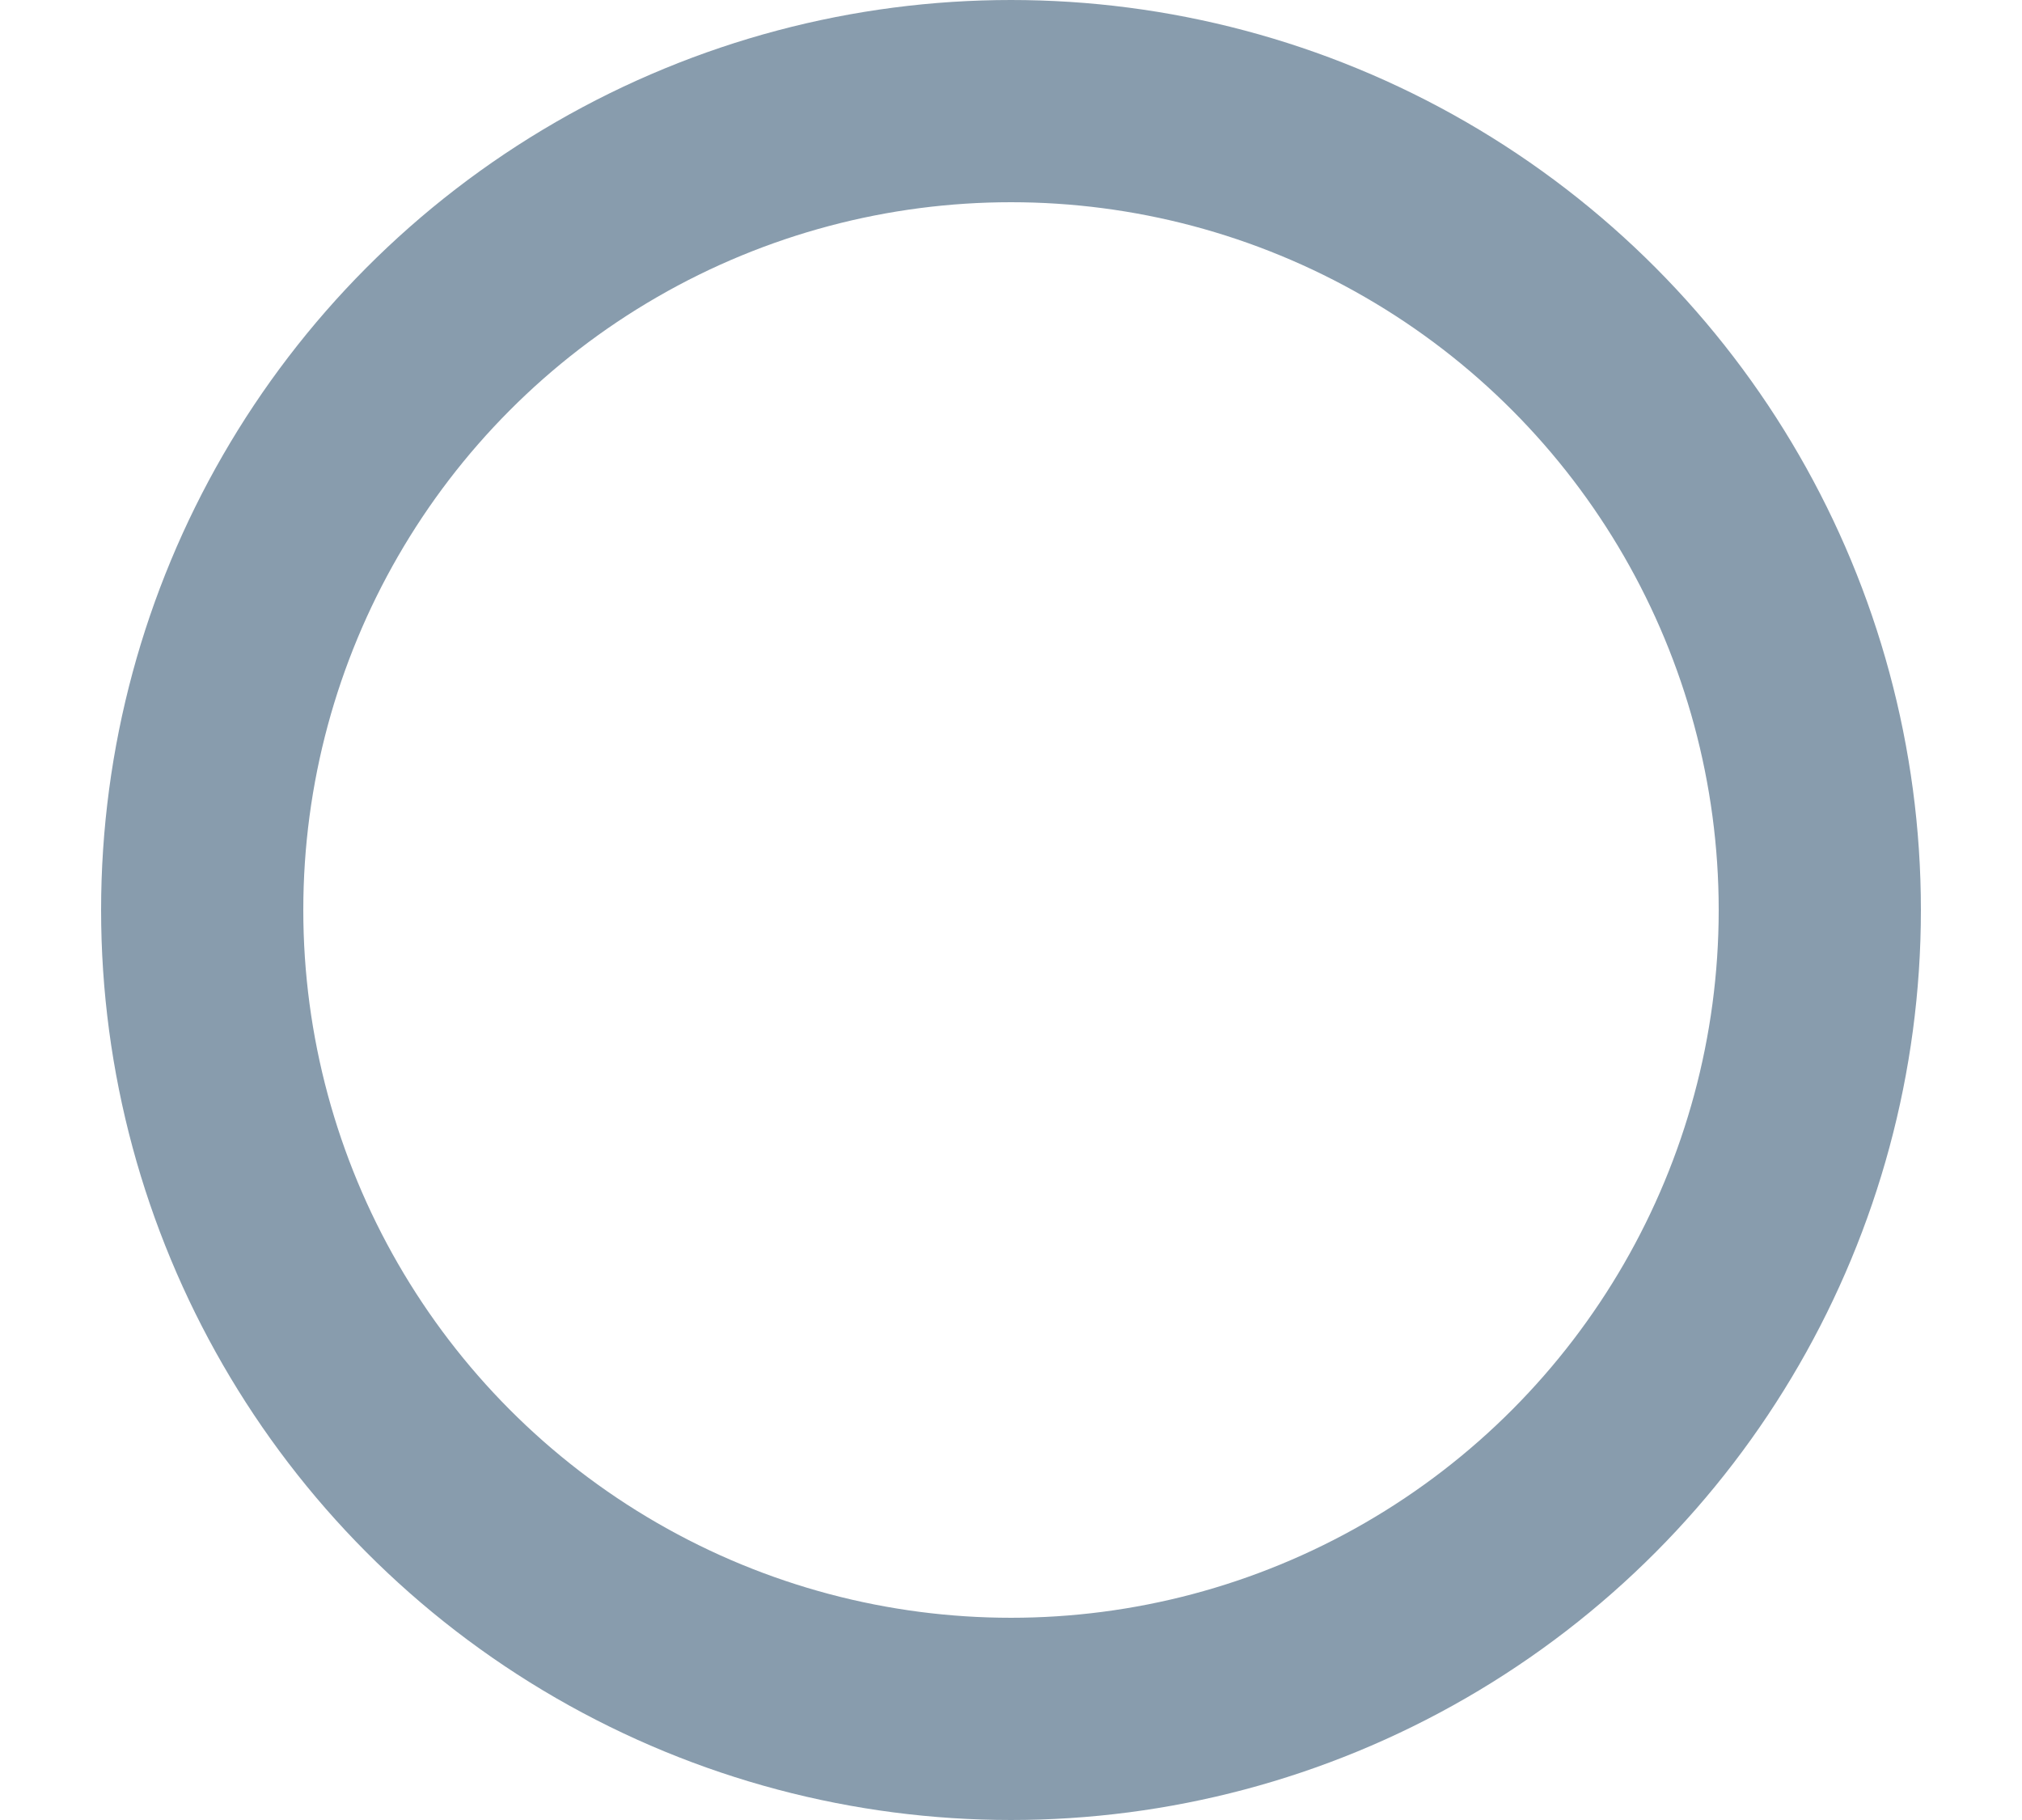 <?xml version="1.0" encoding="UTF-8"?>
<svg width="10px" height="9px" viewBox="0 0 10 9" version="1.1" xmlns="http://www.w3.org/2000/svg" xmlns:xlink="http://www.w3.org/1999/xlink">
    <title>Oval Copy</title>
    <g id="Page-1" stroke="none" stroke-width="1" fill="none" fill-rule="evenodd">
        <g id="M-Approach" transform="translate(-170, -1569)" stroke="#889CAD">
            <g id="Cards" transform="translate(27, 1064)">
                <g id="Indicator" transform="translate(132, 505.5)">
                    <circle id="Oval-Copy" transform="translate(16, 4) scale(-1, 1) translate(-16, -4) " cx="16" cy="4" r="4"></circle>
                </g>
            </g>
        </g>
    </g>
</svg>